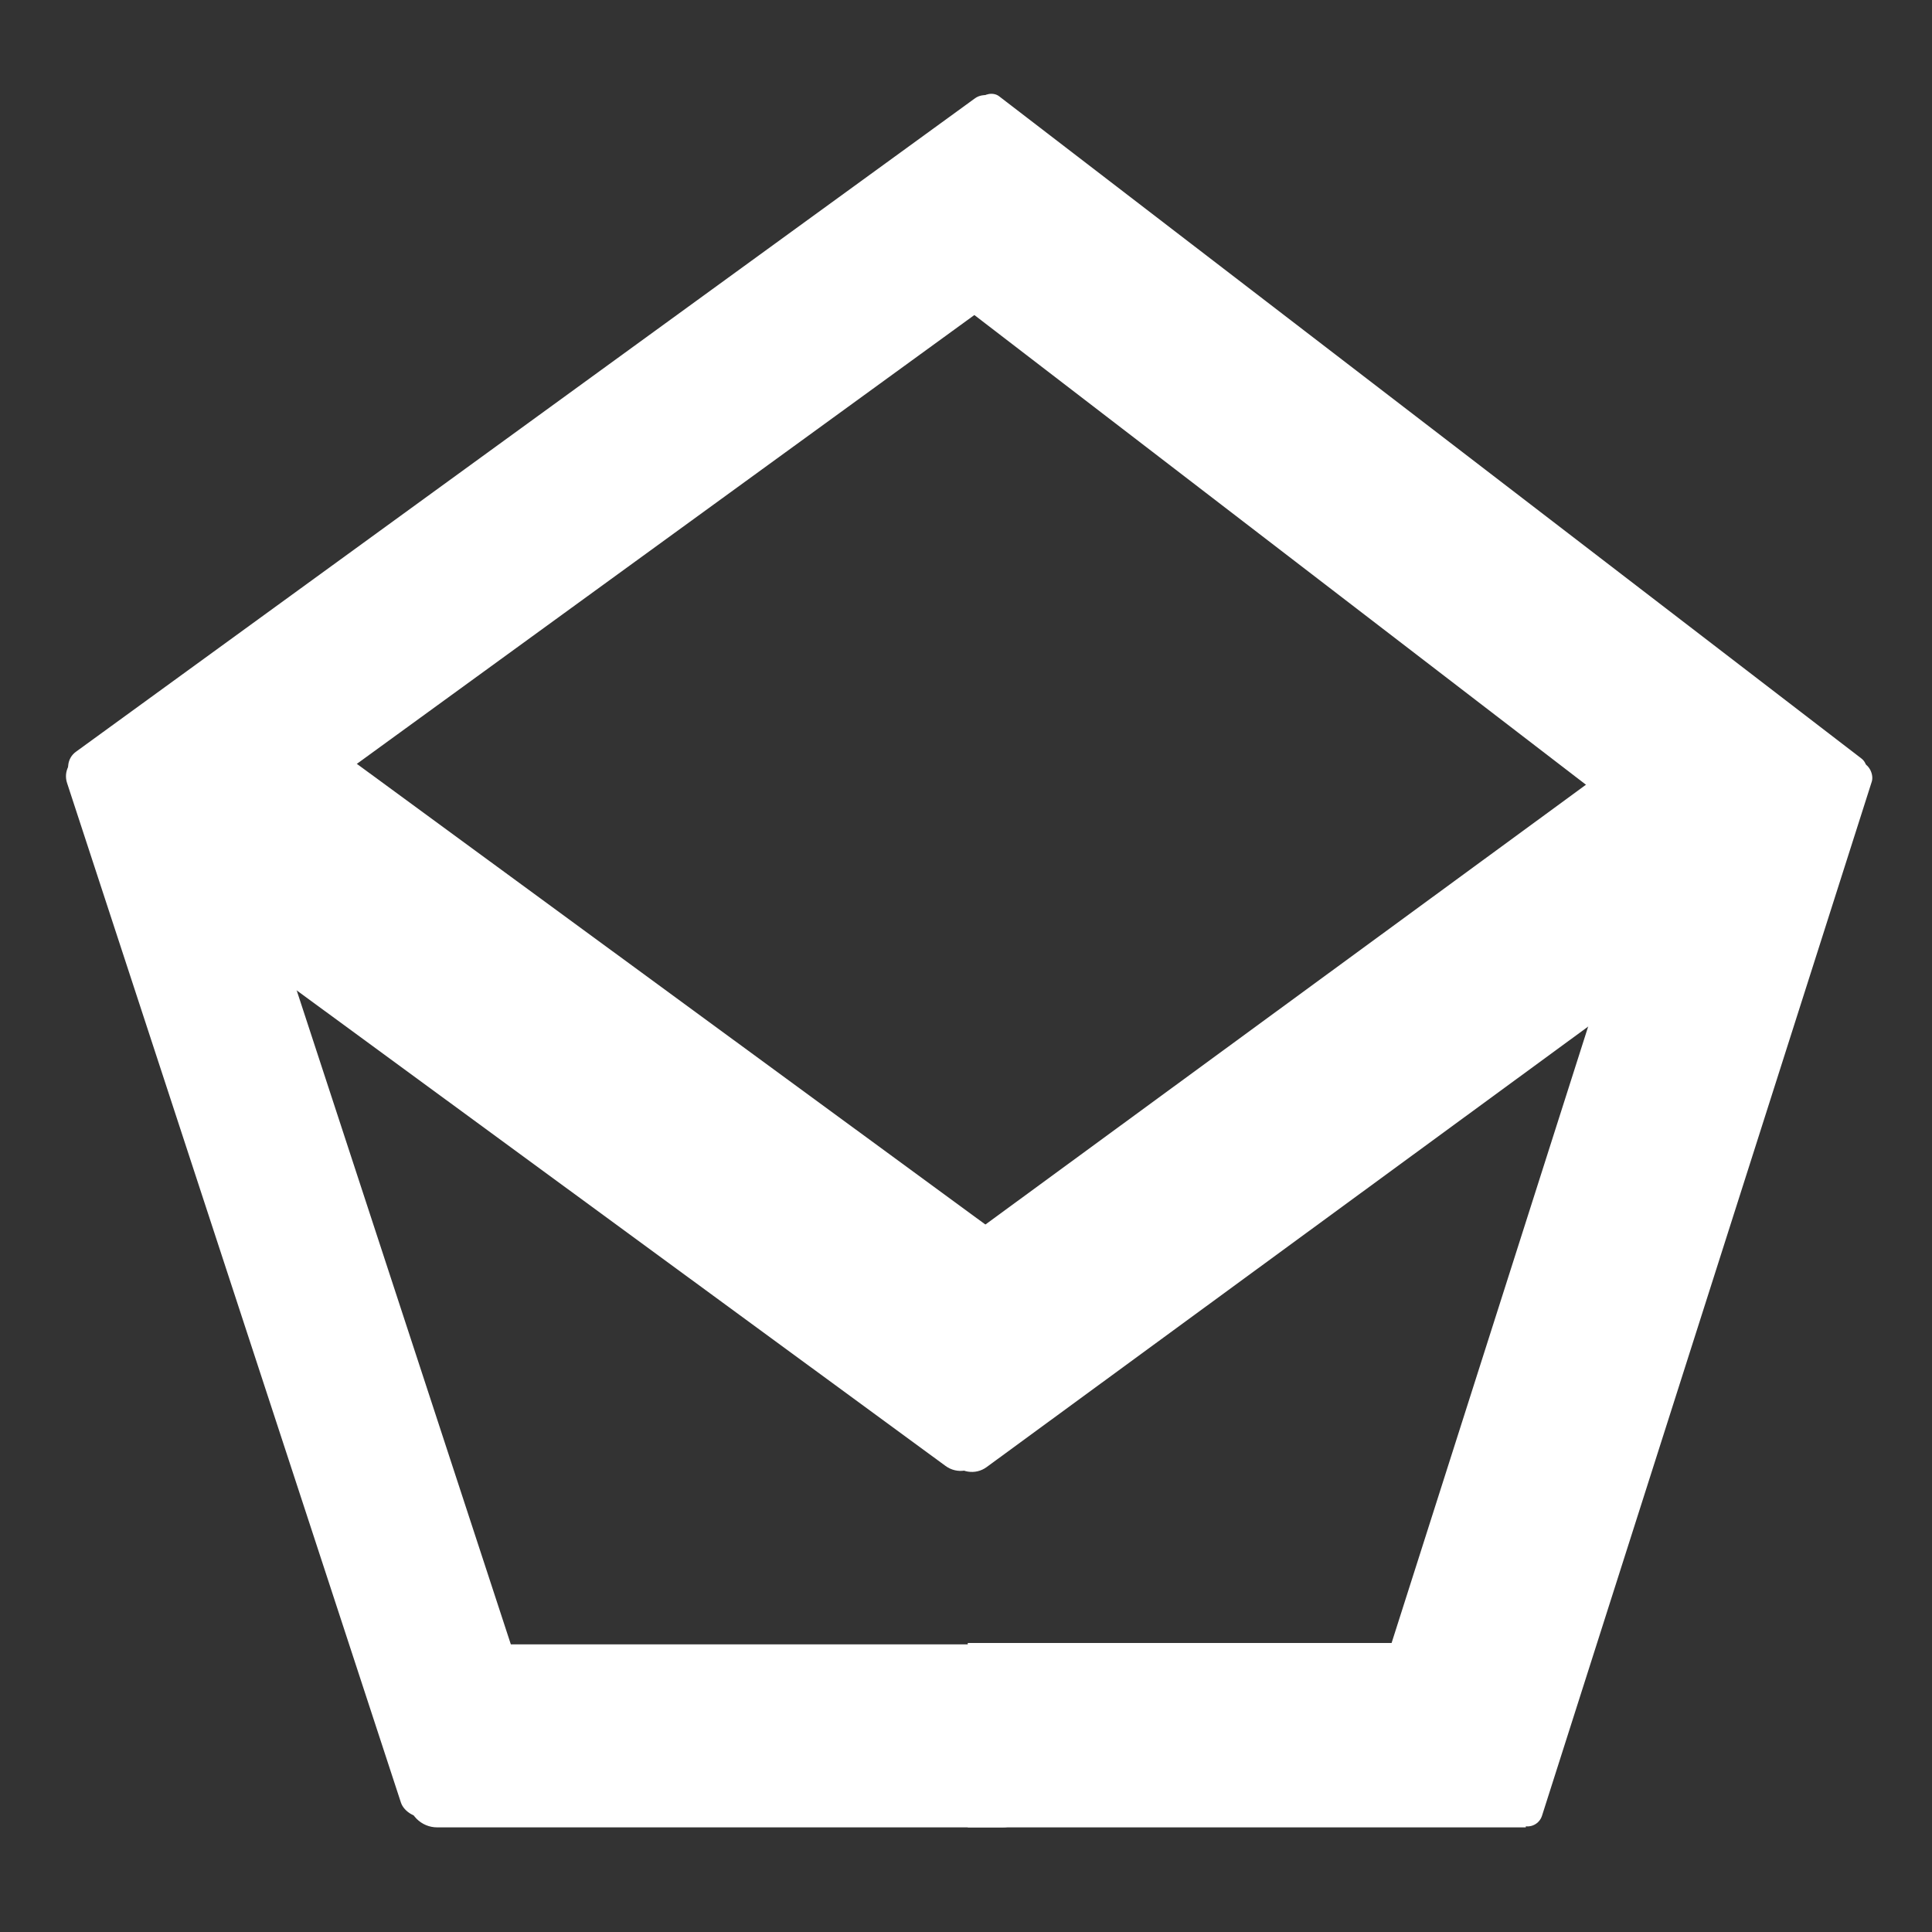 <?xml version="1.0" encoding="UTF-8" standalone="no"?>
<!-- Created with Inkscape (http://www.inkscape.org/) -->

<svg
   width="64"
   height="64"
   version="1.1"
   viewBox="0 0 16.933 16.933"
   id="svg29"
   sodipodi:docname="polymc.svg"
   inkscape:version="1.1.2 (0a00cf5339, 2022-02-04, custom)"
   xmlns:inkscape="http://www.inkscape.org/namespaces/inkscape"
   xmlns:sodipodi="http://sodipodi.sourceforge.net/DTD/sodipodi-0.dtd"
   xmlns:xlink="http://www.w3.org/1999/xlink"
   xmlns="http://www.w3.org/2000/svg"
   xmlns:svg="http://www.w3.org/2000/svg">
  <rect x="0" y="0" width="16.933" height="16.933" fill="#333333" stroke="none"/>
  <sodipodi:namedview
     id="namedview31"
     pagecolor="#FFFFFF"
     bordercolor="#FFFFFF"
     borderopacity="1"
     inkscape:pageshadow="0"
     inkscape:pageopacity="0"
     inkscape:pagecheckerboard="0"
     showgrid="false"
     inkscape:zoom="4"
     inkscape:cx="44.875"
     inkscape:cy="9.625"
     inkscape:window-width="1920"
     inkscape:window-height="1050"
     inkscape:window-x="0"
     inkscape:window-y="30"
     inkscape:window-maximized="1"
     inkscape:current-layer="svg29" />
  <defs
     id="defs9">
    <linearGradient
       inkscape:collect="always"
       id="linearGradient18818">
      <stop
         style="stop-color:#FFFFFF;stop-opacity:1;"
         offset="0"
         id="stop18814" />
      <stop
         style="stop-color:#FFFFFF;stop-opacity:1"
         offset="1"
         id="stop18816" />
    </linearGradient>
    <linearGradient
       inkscape:collect="always"
       id="linearGradient18730">
      <stop
         style="stop-color:#FFFFFF;stop-opacity:1;"
         offset="0"
         id="stop18726" />
      <stop
         style="stop-color:#FFFFFF;stop-opacity:1"
         offset="1"
         id="stop18728" />
    </linearGradient>
    <linearGradient
       inkscape:collect="always"
       id="linearGradient18390">
      <stop
         style="stop-color:#FFFFFF;stop-opacity:1;"
         offset="0"
         id="stop18386" />
      <stop
         style="stop-color:#FFFFFF;stop-opacity:1"
         offset="1"
         id="stop18388" />
    </linearGradient>
    <linearGradient
       inkscape:collect="always"
       id="linearGradient17874">
      <stop
         style="stop-color:#FFFFFF;stop-opacity:1;"
         offset="0"
         id="stop17870" />
      <stop
         style="stop-color:#FFFFFF;stop-opacity:1"
         offset="1"
         id="stop17872" />
    </linearGradient>
    <linearGradient
       inkscape:collect="always"
       id="linearGradient16534">
      <stop
         style="stop-color:#FFFFFF;stop-opacity:1;"
         offset="0"
         id="stop16530" />
      <stop
         style="stop-color:#FFFFFF;stop-opacity:1"
         offset="1"
         id="stop16532" />
    </linearGradient>
    <linearGradient
       inkscape:collect="always"
       id="linearGradient5517">
      <stop
         style="stop-color:#FFFFFF;stop-opacity:1;"
         offset="0"
         id="stop5513" />
      <stop
         style="stop-color:#FFFFFF;stop-opacity:1"
         offset="1"
         id="stop5515" />
    </linearGradient>
    <linearGradient
       inkscape:collect="always"
       id="linearGradient4819">
      <stop
         style="stop-color:#FFFFFF;stop-opacity:1;"
         offset="0"
         id="stop4815" />
      <stop
         style="stop-color:#FFFFFF;stop-opacity:1"
         offset="1"
         id="stop4817" />
    </linearGradient>
    <inkscape:path-effect
       effect="powerclip"
       id="path-effect4491"
       is_visible="true"
       lpeversion="1"
       inverse="true"
       flatten="false"
       hide_clip="false"
       message="Füllregel Gerade-Ungerade im &lt;b&gt;Füllung und Kontur&lt;/b&gt;-Dialog verwenden, wenn das Anwenden des Ausschnitts mit nachfolgendem Umwandeln in Pfade kein Ergebnis bringt" />
    <linearGradient
       id="linearGradient84726"
       x1="4.498"
       x2="12.435"
       y1="3.801"
       y2="9.568"
       gradientUnits="userSpaceOnUse">
      <stop
         stop-color="#FFFFFF"
         offset="0"
         id="stop2" />
      <stop
         stop-color="#FFFFFF"
         offset=".5"
         id="stop4" />
      <stop
         stop-color="#FFFFFF"
         offset="1"
         id="stop6" />
    </linearGradient>
    <clipPath
       clipPathUnits="userSpaceOnUse"
       id="clipPath4485">
      <path
         d="M 0.529,6.685 8.467,12.451 16.404,6.685 8.467,0.918 Z"
         fill="url(#linearGradient84726)"
         id="path4487"
         style="display:none;fill:url(#linearGradient4489);stroke-width:1" />
      <path
         id="lpe_path-effect4491"
         style="fill:url(#linearGradient4489);stroke-width:1"
         class="powerclip"
         d="M 0,0 M 0.529,6.685 8.467,12.451 16.404,6.685 8.467,0.918 Z" />
    </clipPath>
    <linearGradient
       inkscape:collect="always"
       xlink:href="#linearGradient84726"
       id="linearGradient4489"
       gradientUnits="userSpaceOnUse"
       x1="4.498"
       y1="3.801"
       x2="12.435"
       y2="9.568" />
    <linearGradient
       inkscape:collect="always"
       xlink:href="#linearGradient4819"
       id="linearGradient4821"
       x1="-10.381"
       y1="-3.836"
       x2="-8.86"
       y2="-3.724"
       gradientUnits="userSpaceOnUse"
       gradientTransform="translate(-0.063,-0.199)" />
    <linearGradient
       inkscape:collect="always"
       xlink:href="#linearGradient5517"
       id="linearGradient5519"
       x1="17.194"
       y1="6.458"
       x2="16.297"
       y2="5.036"
       gradientUnits="userSpaceOnUse"
       gradientTransform="translate(0.164,-0.432)" />
    <linearGradient
       inkscape:collect="always"
       xlink:href="#linearGradient16534"
       id="linearGradient16536"
       x1="9.179"
       y1="15.48"
       x2="11.839"
       y2="15.52"
       gradientUnits="userSpaceOnUse" />
    <linearGradient
       inkscape:collect="always"
       xlink:href="#linearGradient17874"
       id="linearGradient17846"
       gradientUnits="userSpaceOnUse"
       x1="7.9"
       y1="15.522"
       x2="13.372"
       y2="15.68"
       gradientTransform="matrix(1.012,0,0,1,-17.108,0)" />
    <linearGradient
       inkscape:collect="always"
       xlink:href="#linearGradient18390"
       id="linearGradient18392"
       x1="-1.308"
       y1="11.435"
       x2="0.034"
       y2="8.774"
       gradientUnits="userSpaceOnUse" />
    <linearGradient
       inkscape:collect="always"
       xlink:href="#linearGradient18730"
       id="linearGradient18732"
       x1="-2.886"
       y1="15.406"
       x2="0.54"
       y2="15.41"
       gradientUnits="userSpaceOnUse"
       gradientTransform="matrix(1.005,0,0,1.004,-0.481,-0.762)" />
    <linearGradient
       inkscape:collect="always"
       xlink:href="#linearGradient18818"
       id="linearGradient18820"
       x1="10.417"
       y1="5.317"
       x2="14.205"
       y2="5.412"
       gradientUnits="userSpaceOnUse"
       gradientTransform="translate(-0.523,-0.684)" />
  </defs>
  <g
     id="g25">
    <g
       id="g4467">
      <g
         id="g4483"
         clip-path="url(#clipPath4485)"
         inkscape:path-effect="#path-effect4491" />
    </g>
    <rect
       style="fill:url(#linearGradient18392);fill-opacity:1;stroke-width:0.265"
       id="rect2904"
       width="1.347"
       height="9.778"
       x="-1.577"
       y="6.517"
       transform="rotate(-18.131)"
       ry="0.187" />
    <rect
       style="fill:url(#linearGradient16536);fill-opacity:1;stroke-width:0.265"
       id="rect3212"
       width="4.891"
       height="1.616"
       x="8.482"
       y="14.4" />
    <rect
       style="fill:url(#linearGradient5519);fill-opacity:1;stroke-width:0.265"
       id="rect3414"
       width="1.716"
       height="9.781"
       x="15.995"
       y="1.409"
       transform="rotate(17.687)"
       ry="0.134" />
    <rect
       style="fill:url(#linearGradient17846);fill-opacity:1;stroke-width:0.266"
       id="rect17764"
       width="5.467"
       height="1.604"
       x="-9.044"
       y="14.412"
       transform="scale(-1,1)"
       ry="0.255" />
  </g>
  <path
     d="m0.754 7.377-0.225-0.693 7.938 5.767 7.938-5.767-0.225 0.693-7.712 5.603z"
     fill-opacity="0"
     id="path27" />
  <rect
     style="fill:#FFFFFF;fill-opacity:1;stroke-width:0.256"
     id="rect870"
     width="10.071"
     height="1.533"
     x="-3.55"
     y="5.72"
     transform="matrix(0.809,-0.588,0.595,0.804,0,0)"
     ry="0.165" />
  <rect
     style="fill:url(#linearGradient4821);fill-opacity:1;stroke-width:0.255"
     id="rect2241"
     width="9.766"
     height="1.653"
     x="-17.108"
     y="-4.665"
     transform="matrix(-0.793,-0.609,-0.609,0.793,0,0)"
     ry="0.118" />
  <rect
     style="fill:url(#linearGradient18820);fill-opacity:1;stroke-width:0.265"
     id="rect18496"
     width="9.069"
     height="1.913"
     x="5.434"
     y="3.551"
     transform="rotate(36.238)"
     ry="0.223" />
  <rect
     style="fill:url(#linearGradient18732);fill-opacity:1;stroke-width:0.265"
     id="rect18680"
     width="9.119"
     height="1.721"
     x="-8.28"
     y="13.758"
     transform="matrix(-0.807,0.591,0.591,0.807,0,0)"
     ry="0.218" />
</svg>
